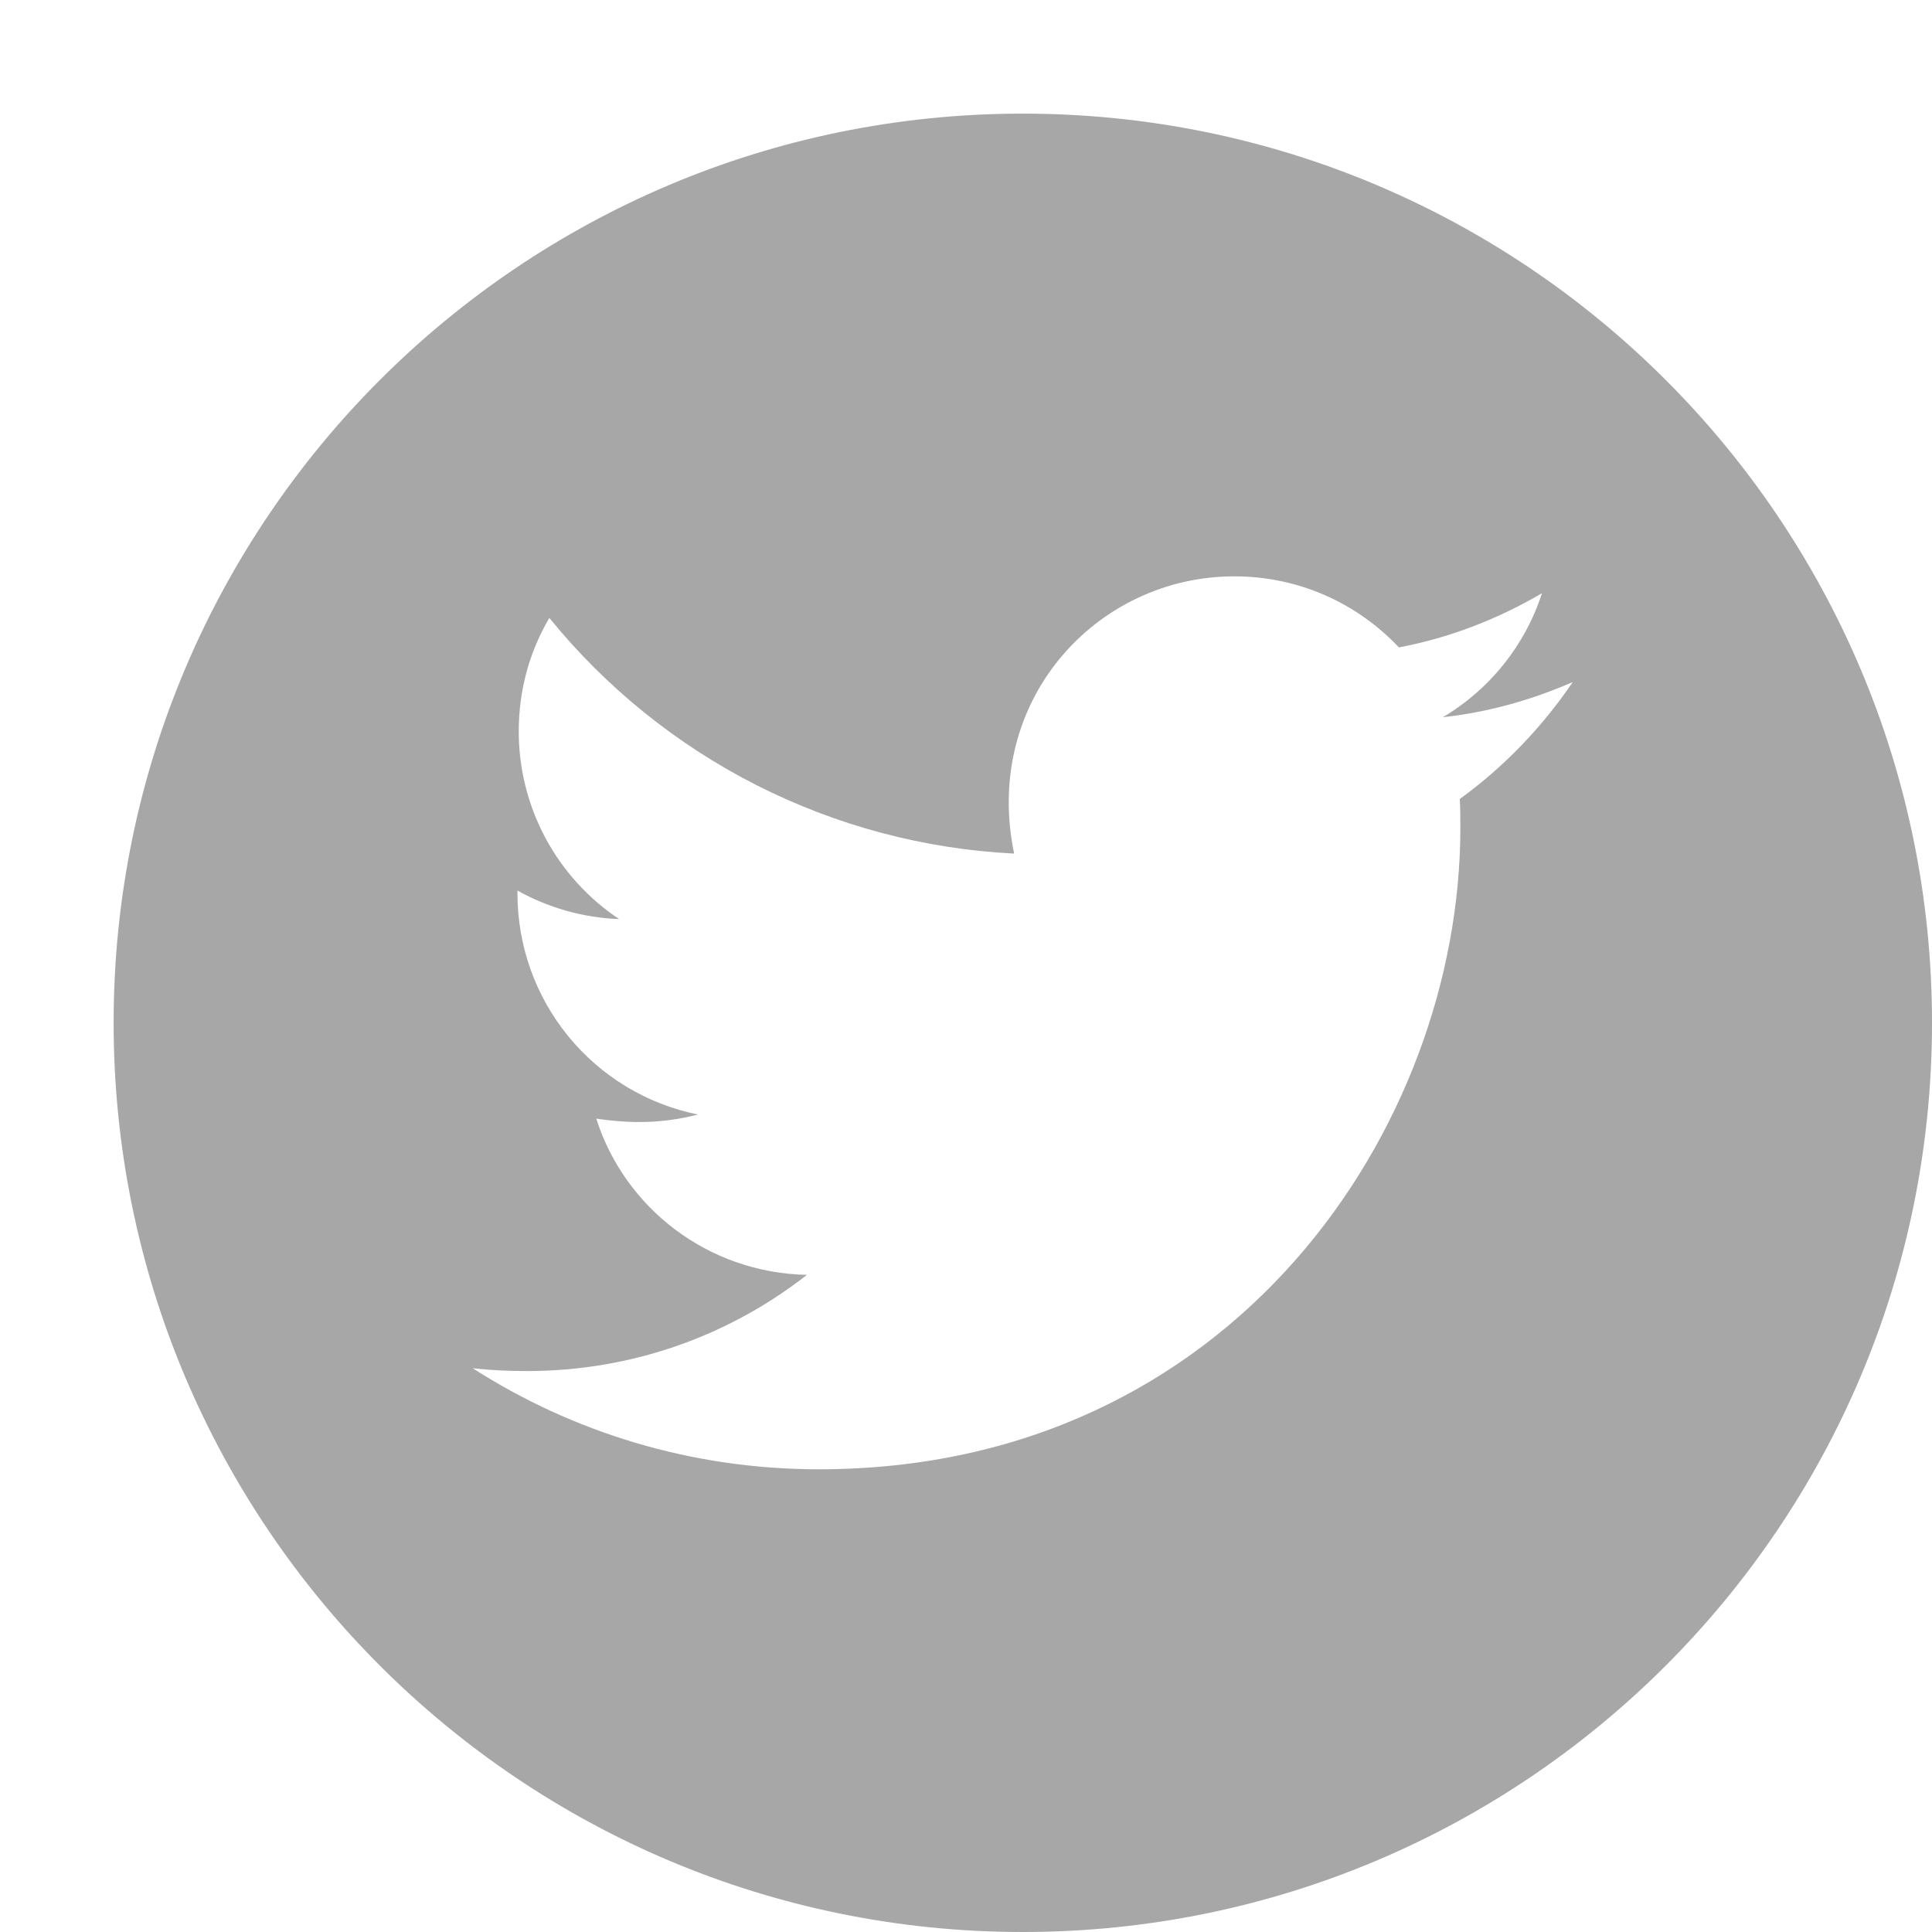 <svg width="32" height="32" viewBox="0 0 32 32" fill="none" xmlns="http://www.w3.org/2000/svg">
<path d="M16.941 1.882C8.625 1.882 1.882 8.625 1.882 16.941C1.882 25.257 8.625 32 16.941 32C25.257 32 32 25.257 32 16.941C32 8.625 25.257 1.882 16.941 1.882ZM24.178 13.234C24.188 13.392 24.188 13.556 24.188 13.718C24.188 18.652 20.43 24.336 13.563 24.336C11.445 24.336 9.482 23.721 7.829 22.662C8.131 22.696 8.42 22.709 8.729 22.709C10.477 22.709 12.084 22.118 13.365 21.116C11.724 21.082 10.346 20.007 9.876 18.528C10.45 18.612 10.968 18.612 11.56 18.46C10.715 18.289 9.956 17.83 9.411 17.162C8.866 16.494 8.57 15.659 8.571 14.797V14.75C9.066 15.029 9.647 15.2 10.255 15.223C9.744 14.883 9.325 14.421 9.034 13.879C8.744 13.337 8.592 12.732 8.592 12.118C8.592 11.422 8.773 10.787 9.099 10.235C10.037 11.389 11.207 12.333 12.533 13.006C13.859 13.678 15.312 14.064 16.797 14.138C16.269 11.6 18.165 9.546 20.444 9.546C21.519 9.546 22.487 9.997 23.17 10.723C24.013 10.565 24.82 10.249 25.54 9.825C25.261 10.689 24.676 11.418 23.899 11.879C24.652 11.798 25.378 11.59 26.05 11.297C25.543 12.044 24.908 12.706 24.178 13.234Z" fill="#A7A7A7"/>
</svg>
